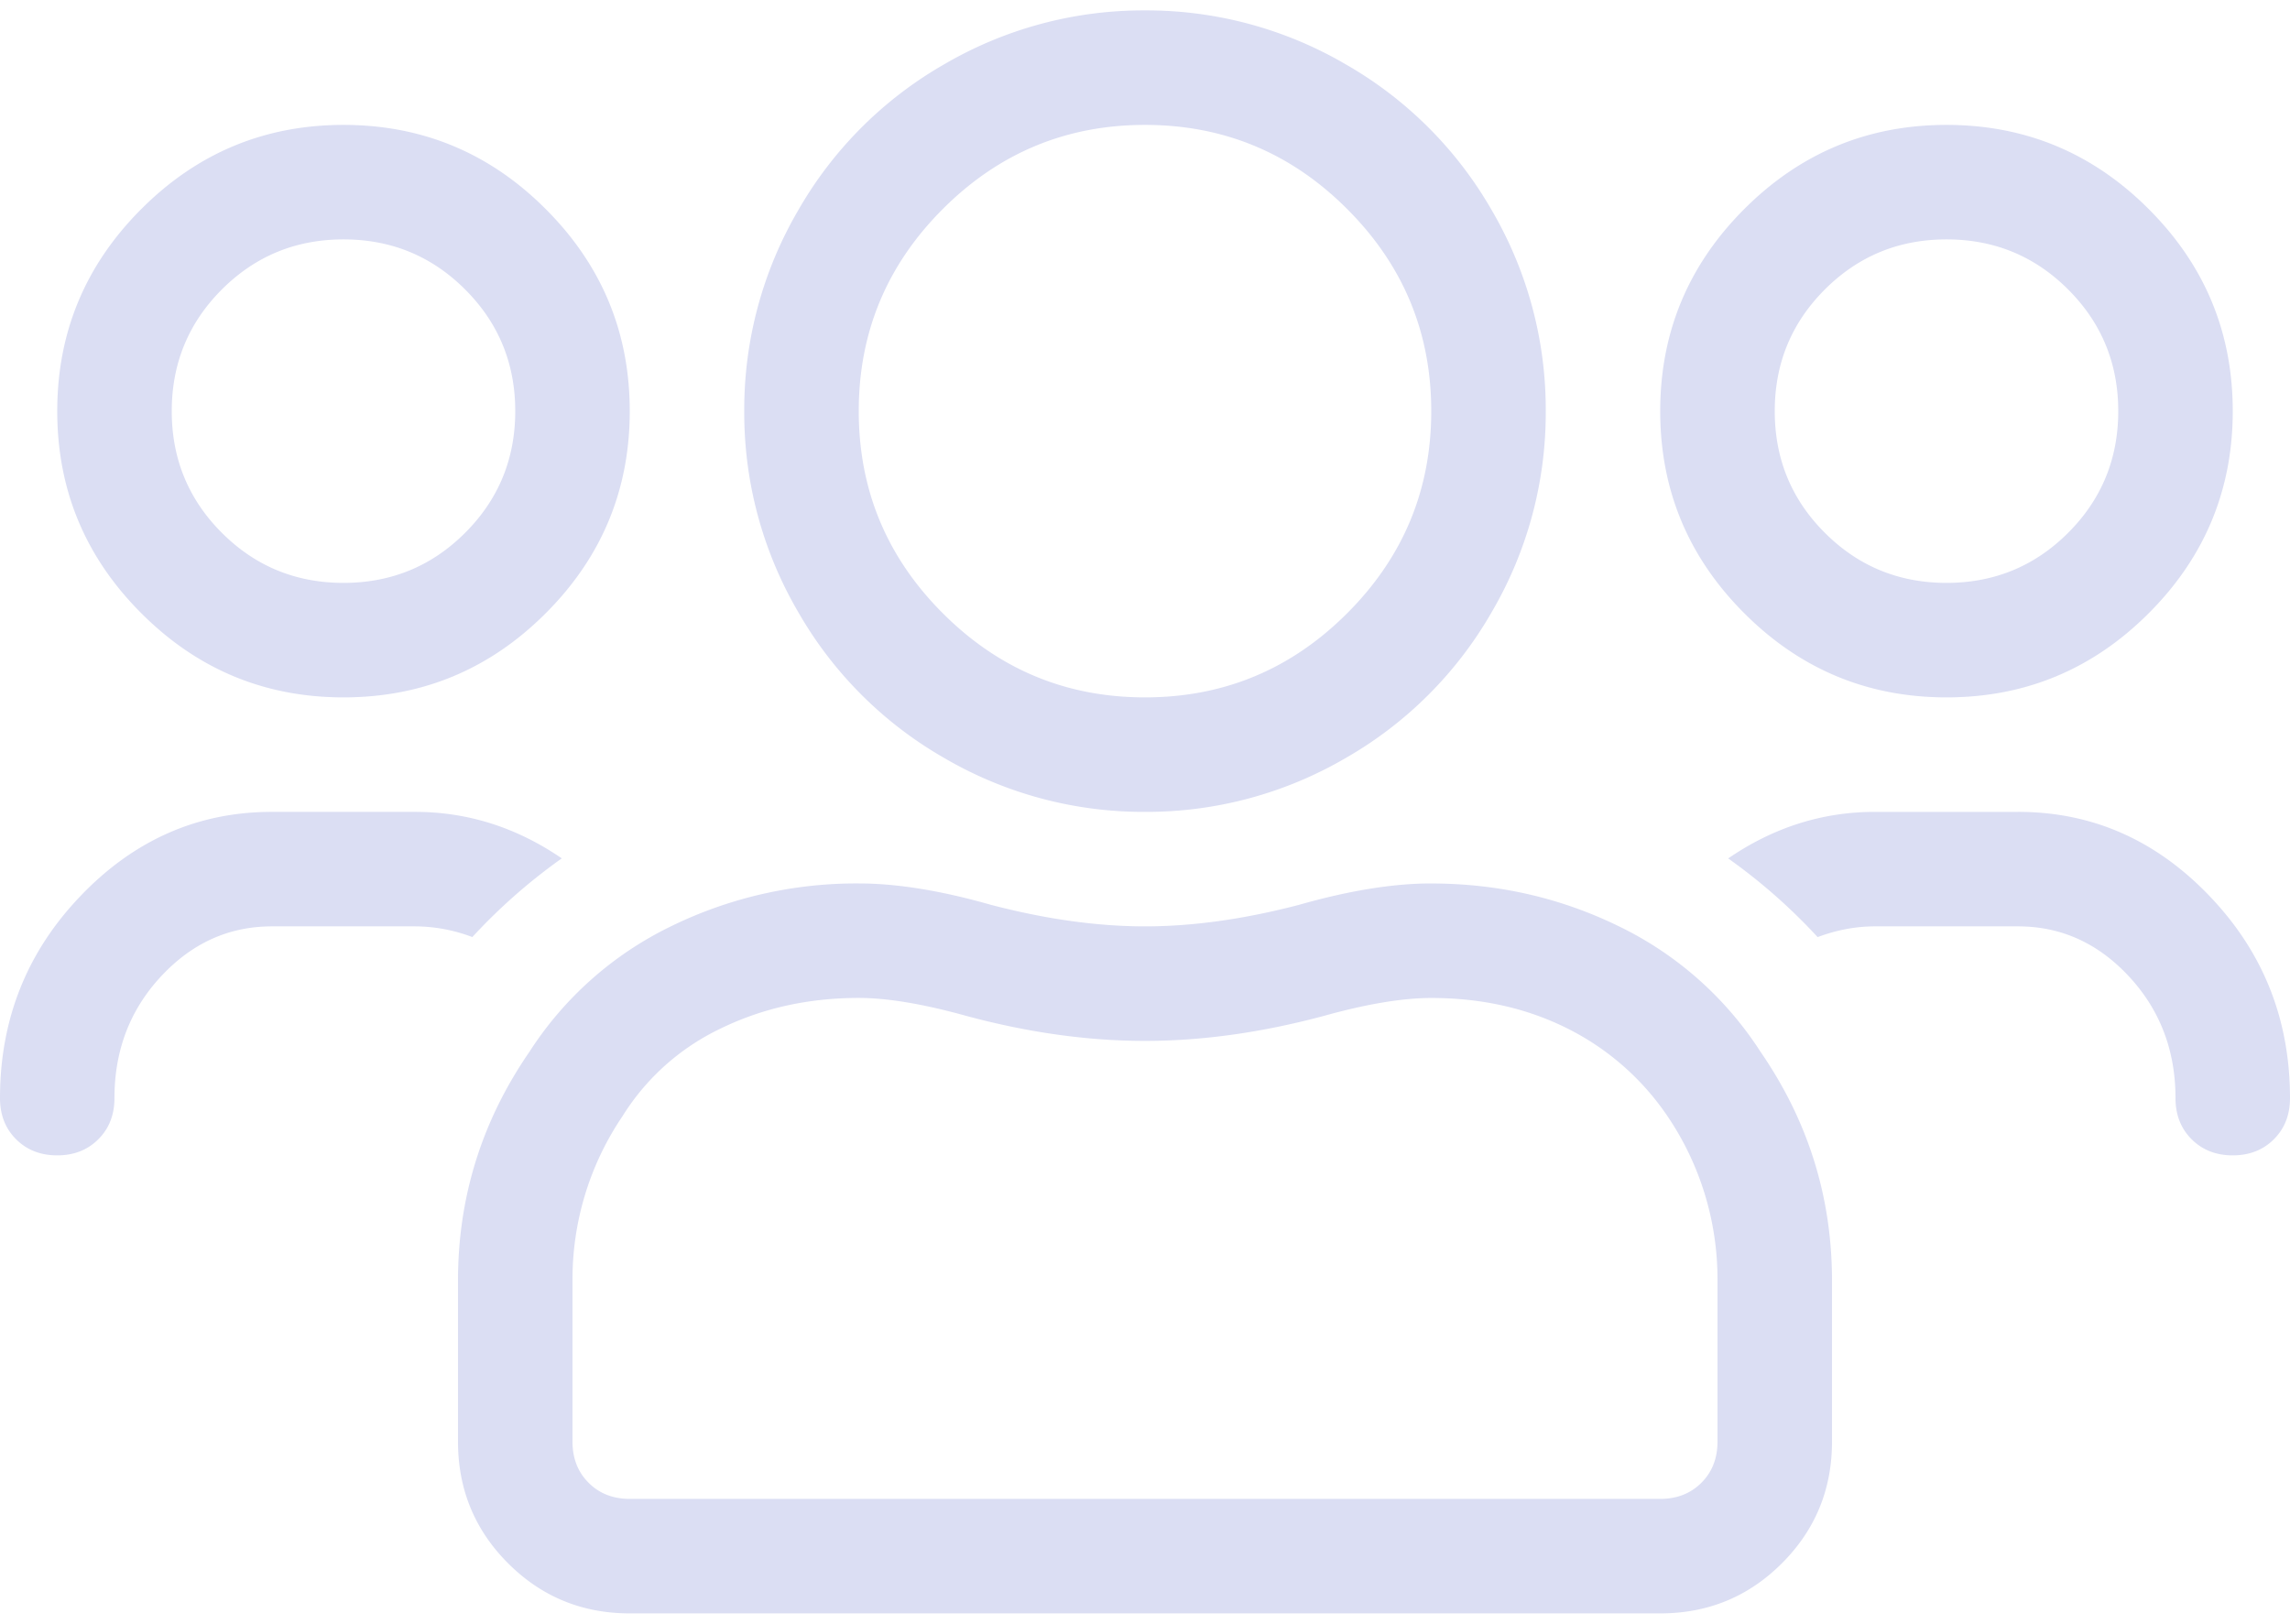 <svg xmlns="http://www.w3.org/2000/svg" width="55" height="39" viewBox="0 0 55 39">
    <path fill="#DBDEF3" fill-rule="evenodd" d="M46.75 16.75c-1.89 0-3.51-.673-4.856-2.02-1.346-1.346-2.02-2.964-2.02-4.855 0-1.89.674-3.509 2.02-4.855C43.241 3.673 44.86 3 46.75 3c1.89 0 3.509.673 4.855 2.02 1.347 1.346 2.02 2.964 2.02 4.855 0 1.89-.673 3.51-2.02 4.856-1.346 1.346-2.964 2.019-4.855 2.019zm0-11c-1.146 0-2.12.401-2.922 1.203s-1.203 1.776-1.203 2.922c0 1.146.4 2.12 1.203 2.922.802.802 1.776 1.203 2.922 1.203 1.146 0 2.12-.401 2.922-1.203s1.203-1.776 1.203-2.922c0-1.146-.401-2.12-1.203-2.922S47.896 5.75 46.75 5.75zM27.5 19.5a9.47 9.47 0 0 1-4.813-1.289 9.453 9.453 0 0 1-3.523-3.523 9.47 9.47 0 0 1-1.289-4.813 9.47 9.47 0 0 1 1.289-4.812 9.453 9.453 0 0 1 3.523-3.524A9.47 9.47 0 0 1 27.5.25a9.47 9.47 0 0 1 4.812 1.29 9.453 9.453 0 0 1 3.524 3.523 9.47 9.47 0 0 1 1.289 4.812 9.47 9.47 0 0 1-1.29 4.813 9.453 9.453 0 0 1-3.523 3.523A9.47 9.47 0 0 1 27.5 19.5zm0-16.5c-1.89 0-3.51.673-4.856 2.02-1.346 1.346-2.019 2.964-2.019 4.855 0 1.89.673 3.51 2.02 4.856 1.346 1.346 2.964 2.019 4.855 2.019 1.89 0 3.509-.673 4.855-2.02 1.347-1.346 2.02-2.964 2.02-4.855 0-1.89-.673-3.509-2.02-4.855C31.01 3.673 29.391 3 27.5 3zm20.969 16.5c1.776 0 3.308.673 4.597 2.02C54.356 22.866 55 24.484 55 26.375c0 .401-.129.73-.387.988s-.587.387-.988.387-.73-.129-.988-.387-.387-.587-.387-.988c0-1.146-.373-2.12-1.117-2.922-.745-.802-1.633-1.203-2.664-1.203H45.03c-.458 0-.917.086-1.375.258a13.715 13.715 0 0 0-2.148-1.89c1.088-.746 2.263-1.118 3.523-1.118h3.438zM8.25 16.75c-1.89 0-3.51-.673-4.855-2.02-1.347-1.346-2.02-2.964-2.02-4.855 0-1.89.673-3.509 2.02-4.855C4.74 3.673 6.359 3 8.25 3c1.89 0 3.51.673 4.855 2.02 1.347 1.346 2.02 2.964 2.02 4.855 0 1.89-.673 3.51-2.02 4.856-1.346 1.346-2.964 2.019-4.855 2.019zm0-11c-1.146 0-2.12.401-2.922 1.203S4.125 8.73 4.125 9.875c0 1.146.401 2.12 1.203 2.922S7.104 14 8.25 14c1.146 0 2.12-.401 2.922-1.203s1.203-1.776 1.203-2.922c0-1.146-.401-2.12-1.203-2.922S9.396 5.75 8.25 5.75zM34.375 21.22c1.604 0 3.108.344 4.512 1.031a8.39 8.39 0 0 1 3.394 3.008c1.146 1.661 1.719 3.495 1.719 5.5v3.867c0 1.146-.401 2.12-1.203 2.922s-1.776 1.203-2.922 1.203h-24.75c-1.146 0-2.12-.401-2.922-1.203S11 35.77 11 34.625v-3.867c0-2.005.573-3.839 1.719-5.5a8.39 8.39 0 0 1 3.394-3.008 10.12 10.12 0 0 1 4.512-1.031c.917 0 1.977.172 3.18.515 1.317.344 2.55.516 3.695.516 1.146 0 2.378-.172 3.695-.516 1.203-.343 2.263-.515 3.18-.515zm6.875 13.406v-3.867a6.98 6.98 0 0 0-1.203-3.953 6.302 6.302 0 0 0-2.406-2.106c-.974-.487-2.063-.73-3.266-.73-.688 0-1.547.143-2.578.43-1.49.4-2.922.601-4.297.601-1.375 0-2.807-.2-4.297-.602-1.031-.286-1.89-.43-2.578-.43-1.203 0-2.306.244-3.309.731a5.618 5.618 0 0 0-2.363 2.106 6.98 6.98 0 0 0-1.203 3.953v3.867c0 .401.129.73.387.988.257.258.587.387.988.387h24.75c.4 0 .73-.129.988-.387s.387-.587.387-.988zM13.492 20.617a13.715 13.715 0 0 0-2.148 1.89 3.892 3.892 0 0 0-1.375-.257H6.53c-1.031 0-1.919.401-2.664 1.203-.745.802-1.117 1.776-1.117 2.922 0 .401-.129.73-.387.988s-.587.387-.988.387-.73-.129-.988-.387S0 26.776 0 26.375c0-1.89.645-3.51 1.934-4.855 1.289-1.347 2.821-2.02 4.597-2.02H9.97c1.26 0 2.435.372 3.523 1.117z"/>
</svg>
